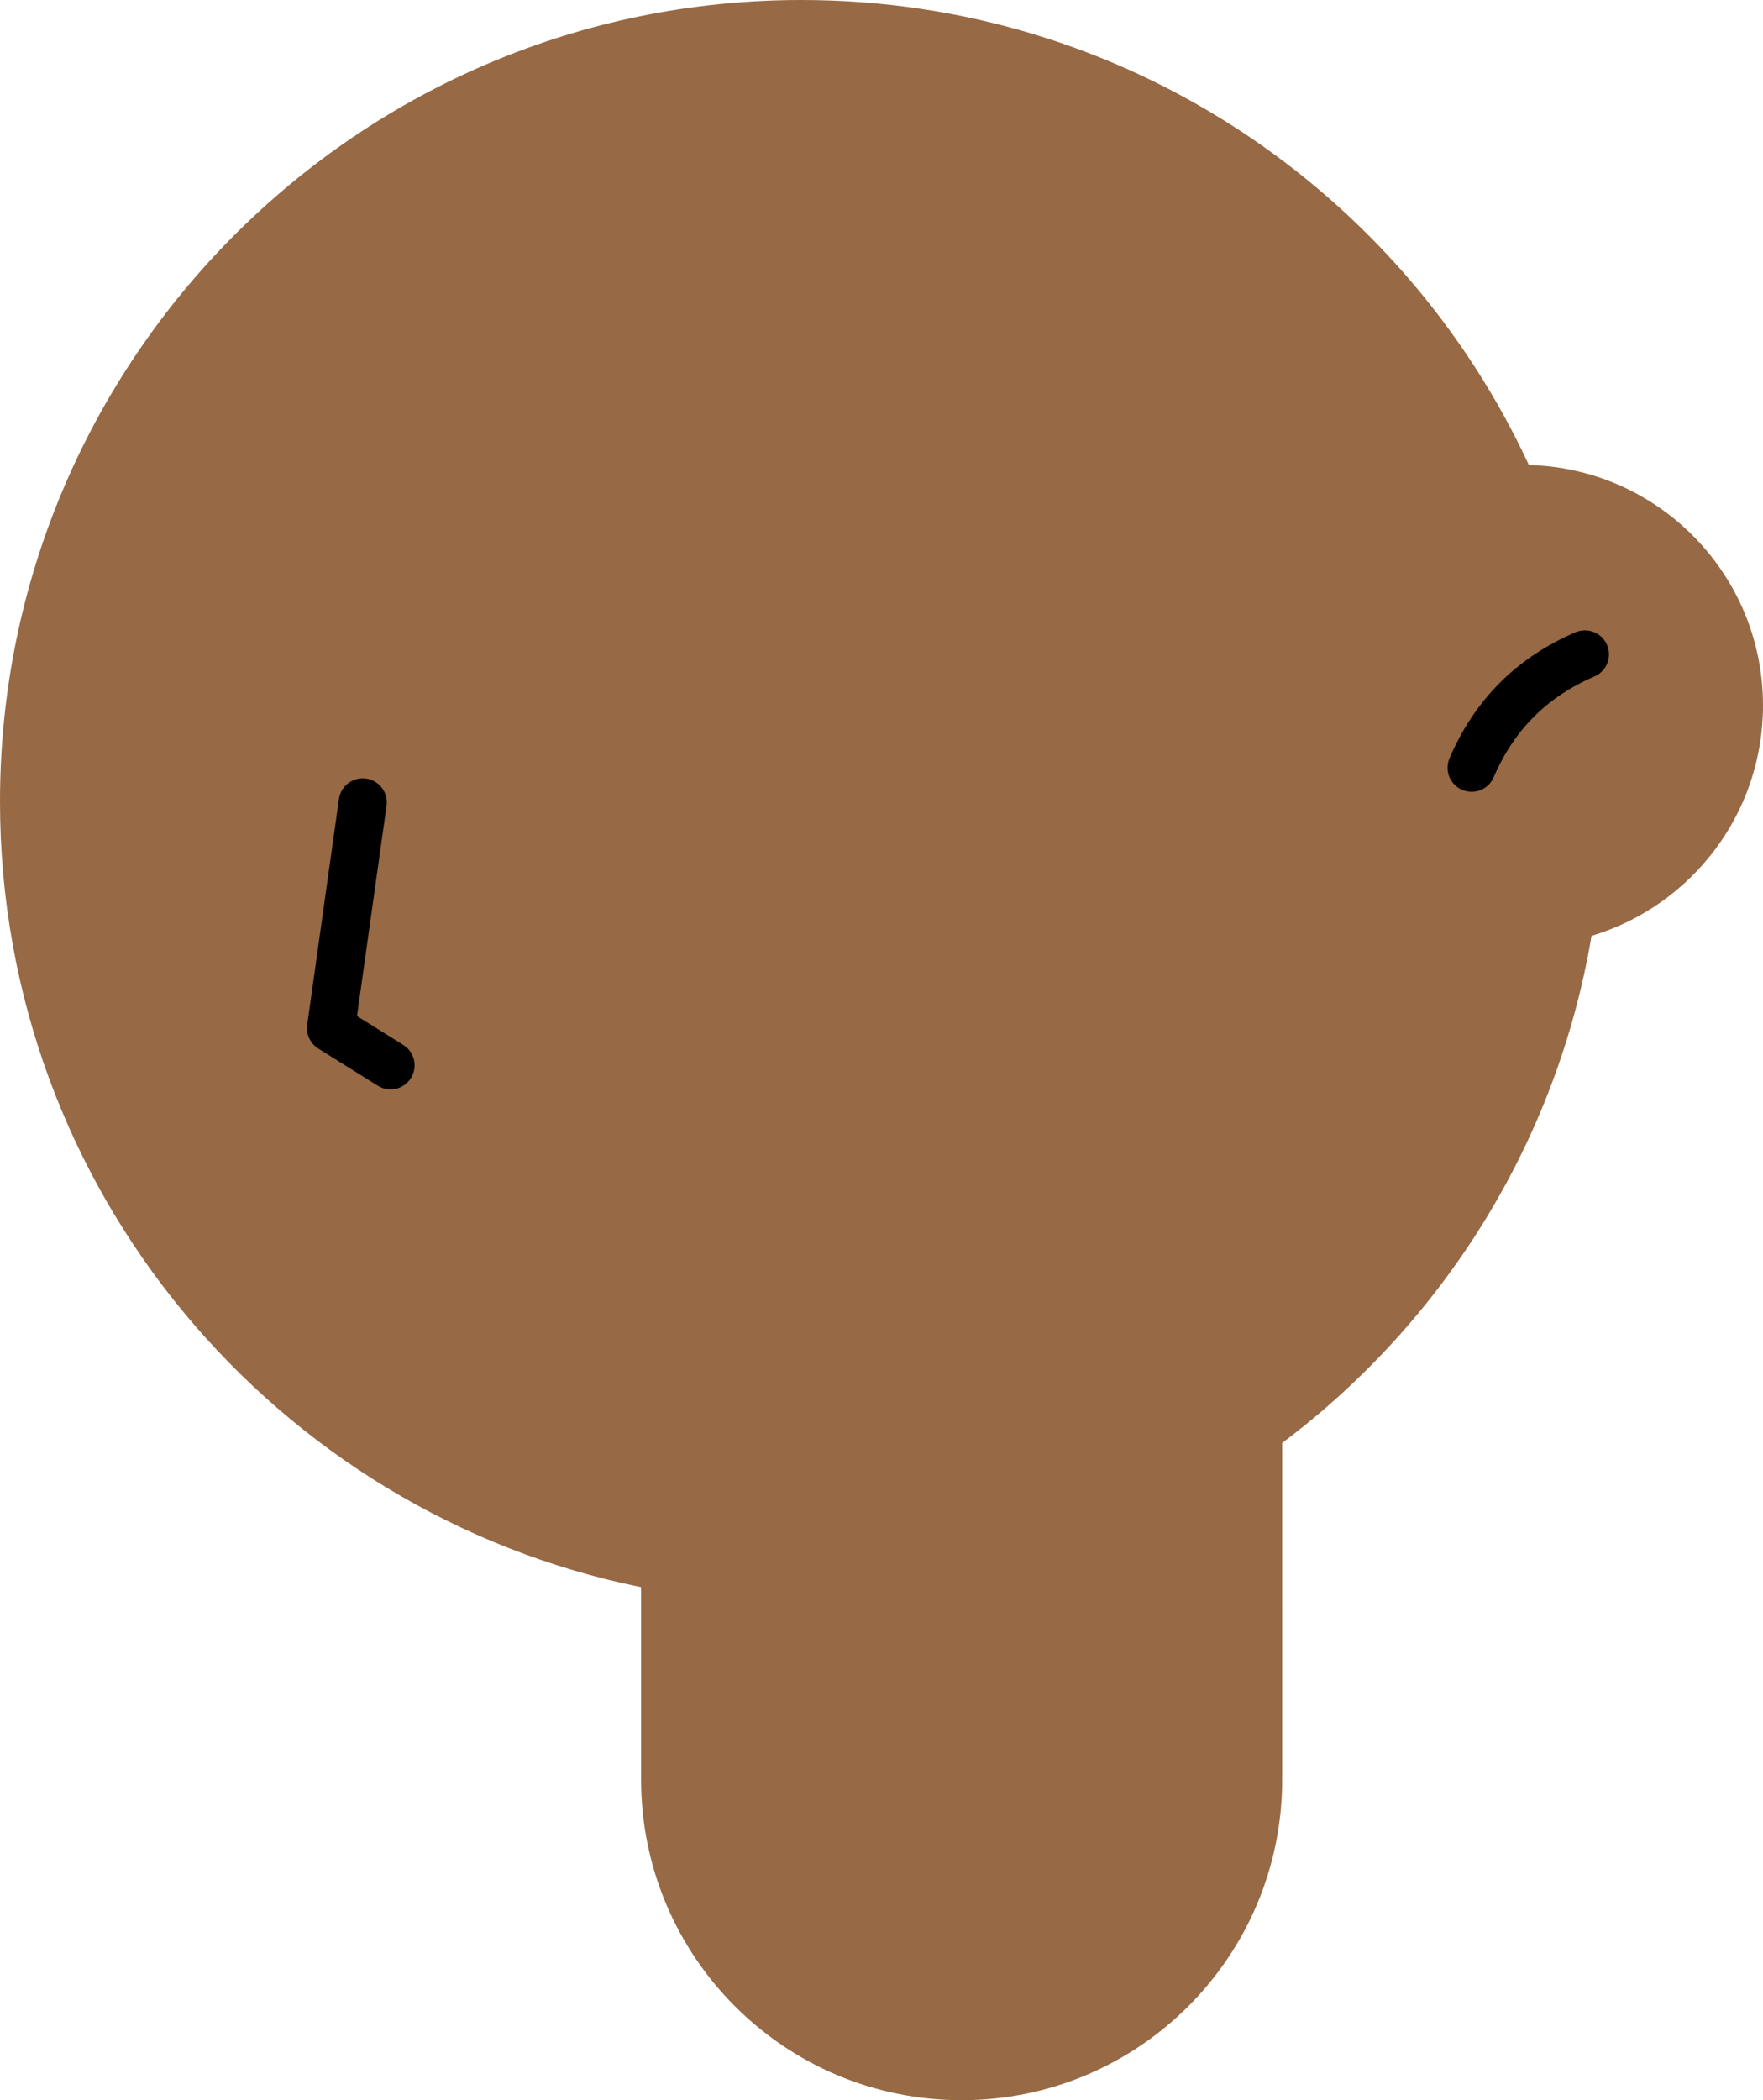 <?xml version="1.0" encoding="UTF-8"?>
<svg width="440px" height="524px" viewBox="0 0 440 524" version="1.1" xmlns="http://www.w3.org/2000/svg" xmlns:xlink="http://www.w3.org/1999/xlink">
    <title>Face/ 3</title>
    <g id="Face/-3" stroke="none" stroke-width="1" fill="none" fill-rule="evenodd">
        <path d="M200,0 C280.464,0 349.83,47.517 381.568,116.021 C413.979,116.85 440,143.386 440,176 C440,203.157 421.957,226.101 397.205,233.497 C388.515,285.042 360.105,329.889 320.003,360.012 L320,444 C320,488.183 284.183,524 240,524 C195.817,524 160,488.183 160,444 L159.999,395.999 C68.71,377.468 0,296.758 0,200 C0,89.543 89.543,0 200,0 Z" id="Combined-Shape" fill="#976944"></path>
        <polyline id="Path" stroke="#000000" stroke-width="12" stroke-linecap="round" stroke-linejoin="round" transform="translate(94, 233) rotate(8) translate(-94, -233) " points="86 201 86 257.889 102 265"></polyline>
        <path d="M382,196 C379.333,189.333 378,182.667 378,176 C378,169.333 379.333,162.667 382,156" id="Path" stroke="#000000" stroke-width="12" stroke-linecap="round" stroke-linejoin="round" transform="translate(380, 176) rotate(45) translate(-380, -176) "></path>
    </g>
</svg>